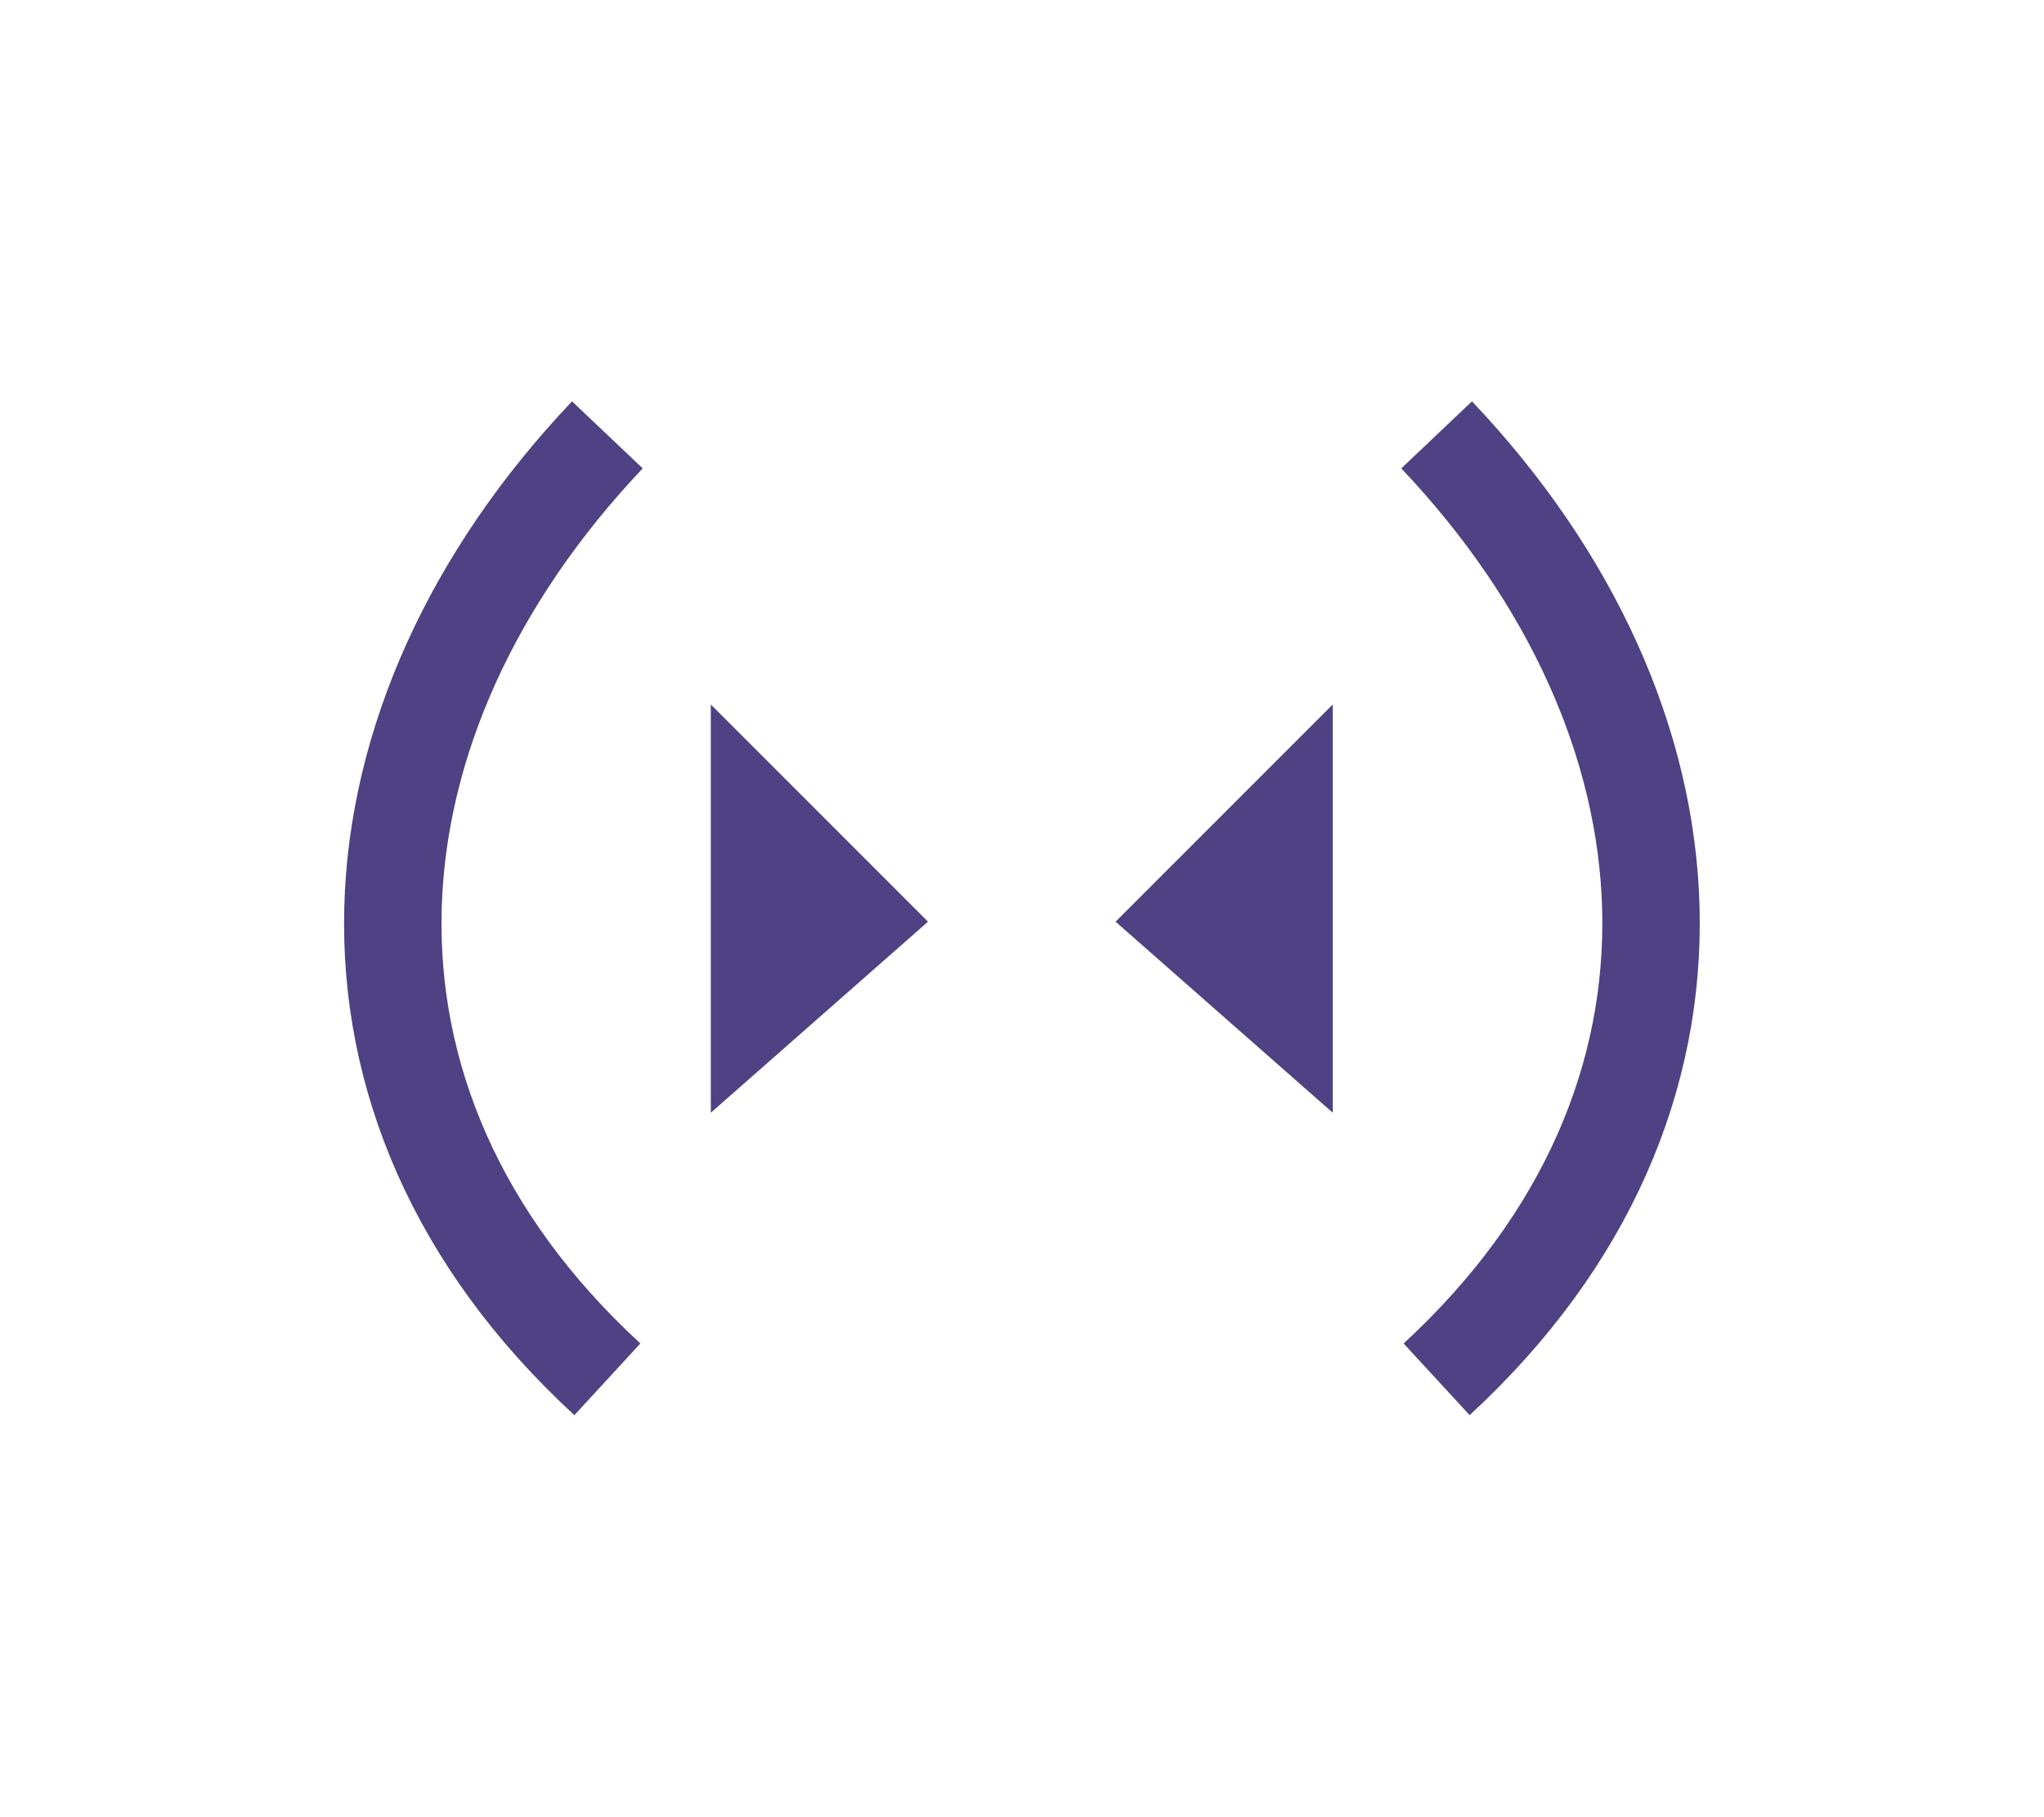 <svg xmlns="http://www.w3.org/2000/svg" width="18" height="16" viewBox="0 0 4.762 4.233"><path d="M1.498 2.83v-.951l.506.506z" style="fill:#4e4184;fill-opacity:1;stroke:none;stroke-width:.259px;stroke-linecap:butt;stroke-linejoin:miter;stroke-opacity:1" transform="translate(.158 -.238)"/><path d="M1.257 3.451c-.706-.65-.626-1.54 0-2.2" style="fill:none;stroke:#4e4184;stroke-width:.227px;stroke-linecap:butt;stroke-linejoin:miter;stroke-opacity:1" transform="translate(.158 -.238)"/><path d="M2.947 2.83v-.951l-.506.506Z" style="fill:#4e4184;fill-opacity:1;stroke:none;stroke-width:.259px;stroke-linecap:butt;stroke-linejoin:miter;stroke-opacity:1" transform="translate(.158 -.238)"/><path d="M3.189 3.451c.705-.65.626-1.54 0-2.2" style="fill:none;stroke:#4e4184;stroke-width:.227px;stroke-linecap:butt;stroke-linejoin:miter;stroke-opacity:1" transform="translate(.158 -.238)"/></svg>